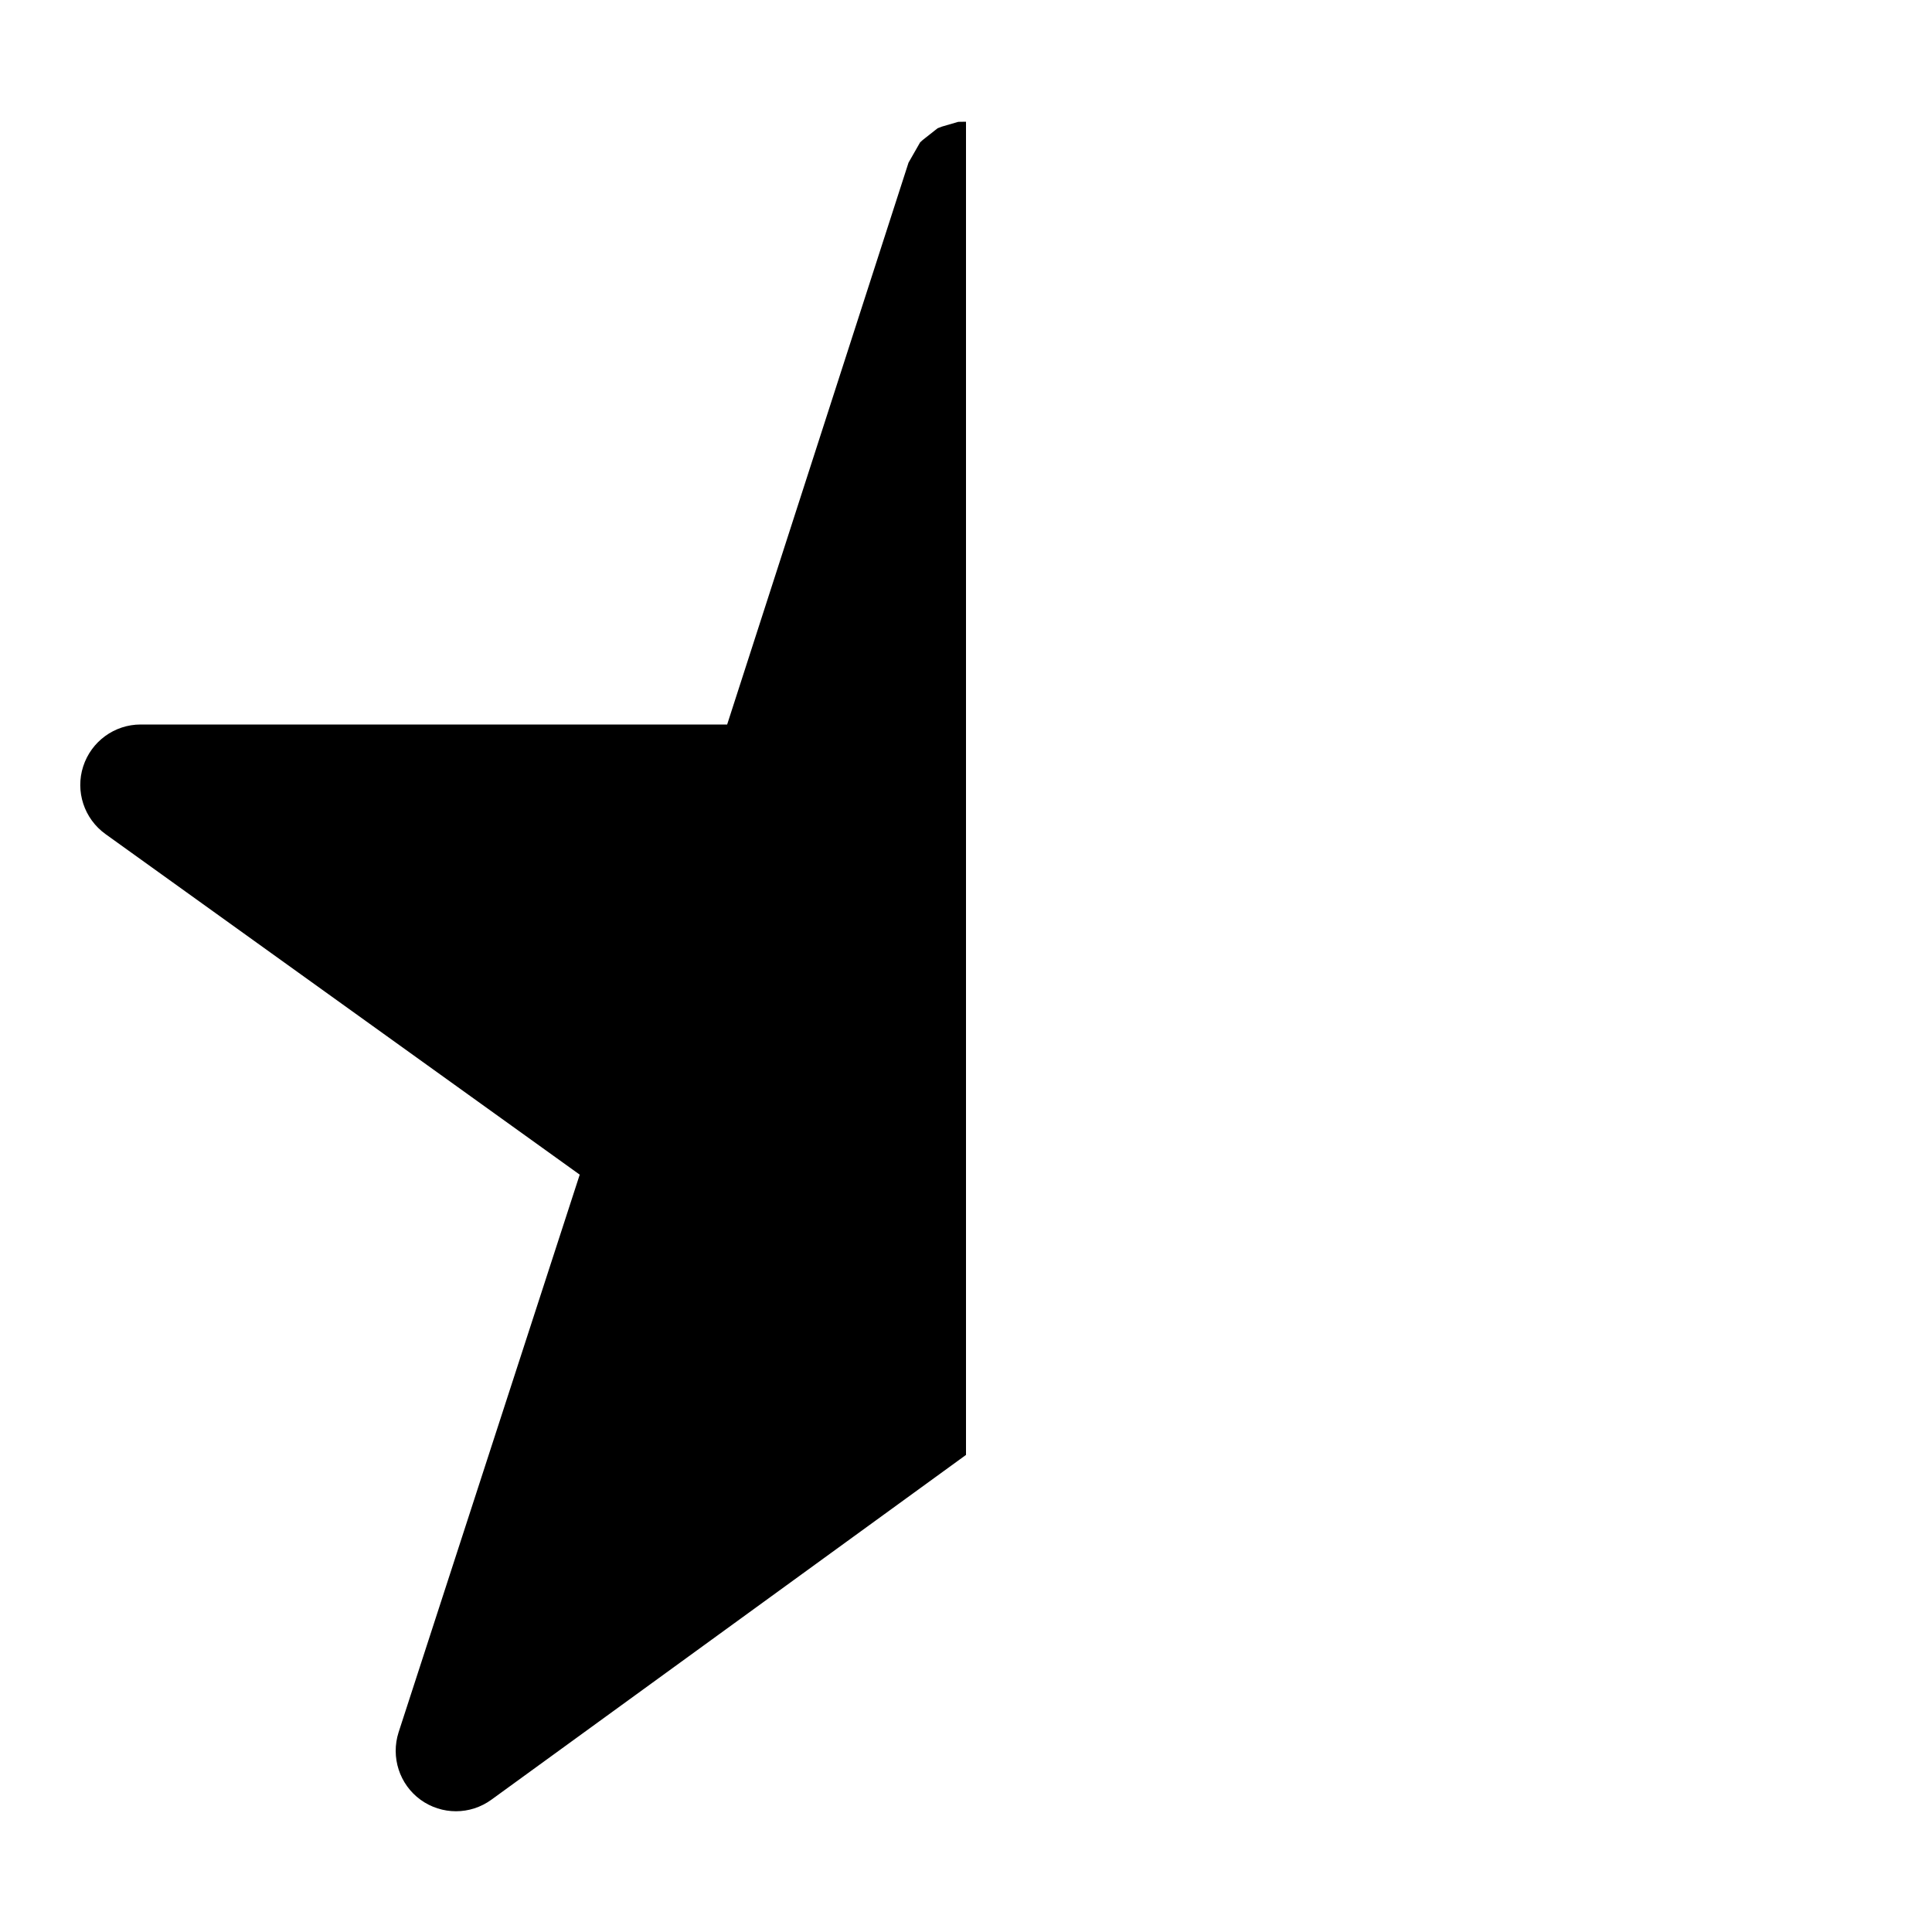 <svg version="1.1" xmlns="http://www.w3.org/2000/svg" width="16" height="16" viewBox="0 0 16 16">
<title>star-half</title>
<path d="M8 1.008l-0.064 0.001-0.134 0.039-0.037 0.014-0.123 0.097-0.022 0.020-0.096 0.168-1.502 4.653h-4.857c-0.217 0-0.409 0.14-0.476 0.347s0.008 0.433 0.184 0.56l3.928 2.821-1.5 4.618c-0.066 0.206 0.007 0.432 0.182 0.559 0.087 0.063 0.19 0.095 0.293 0.095s0.206-0.032 0.294-0.096l3.93-2.855v-11.041z"></path>
</svg>
